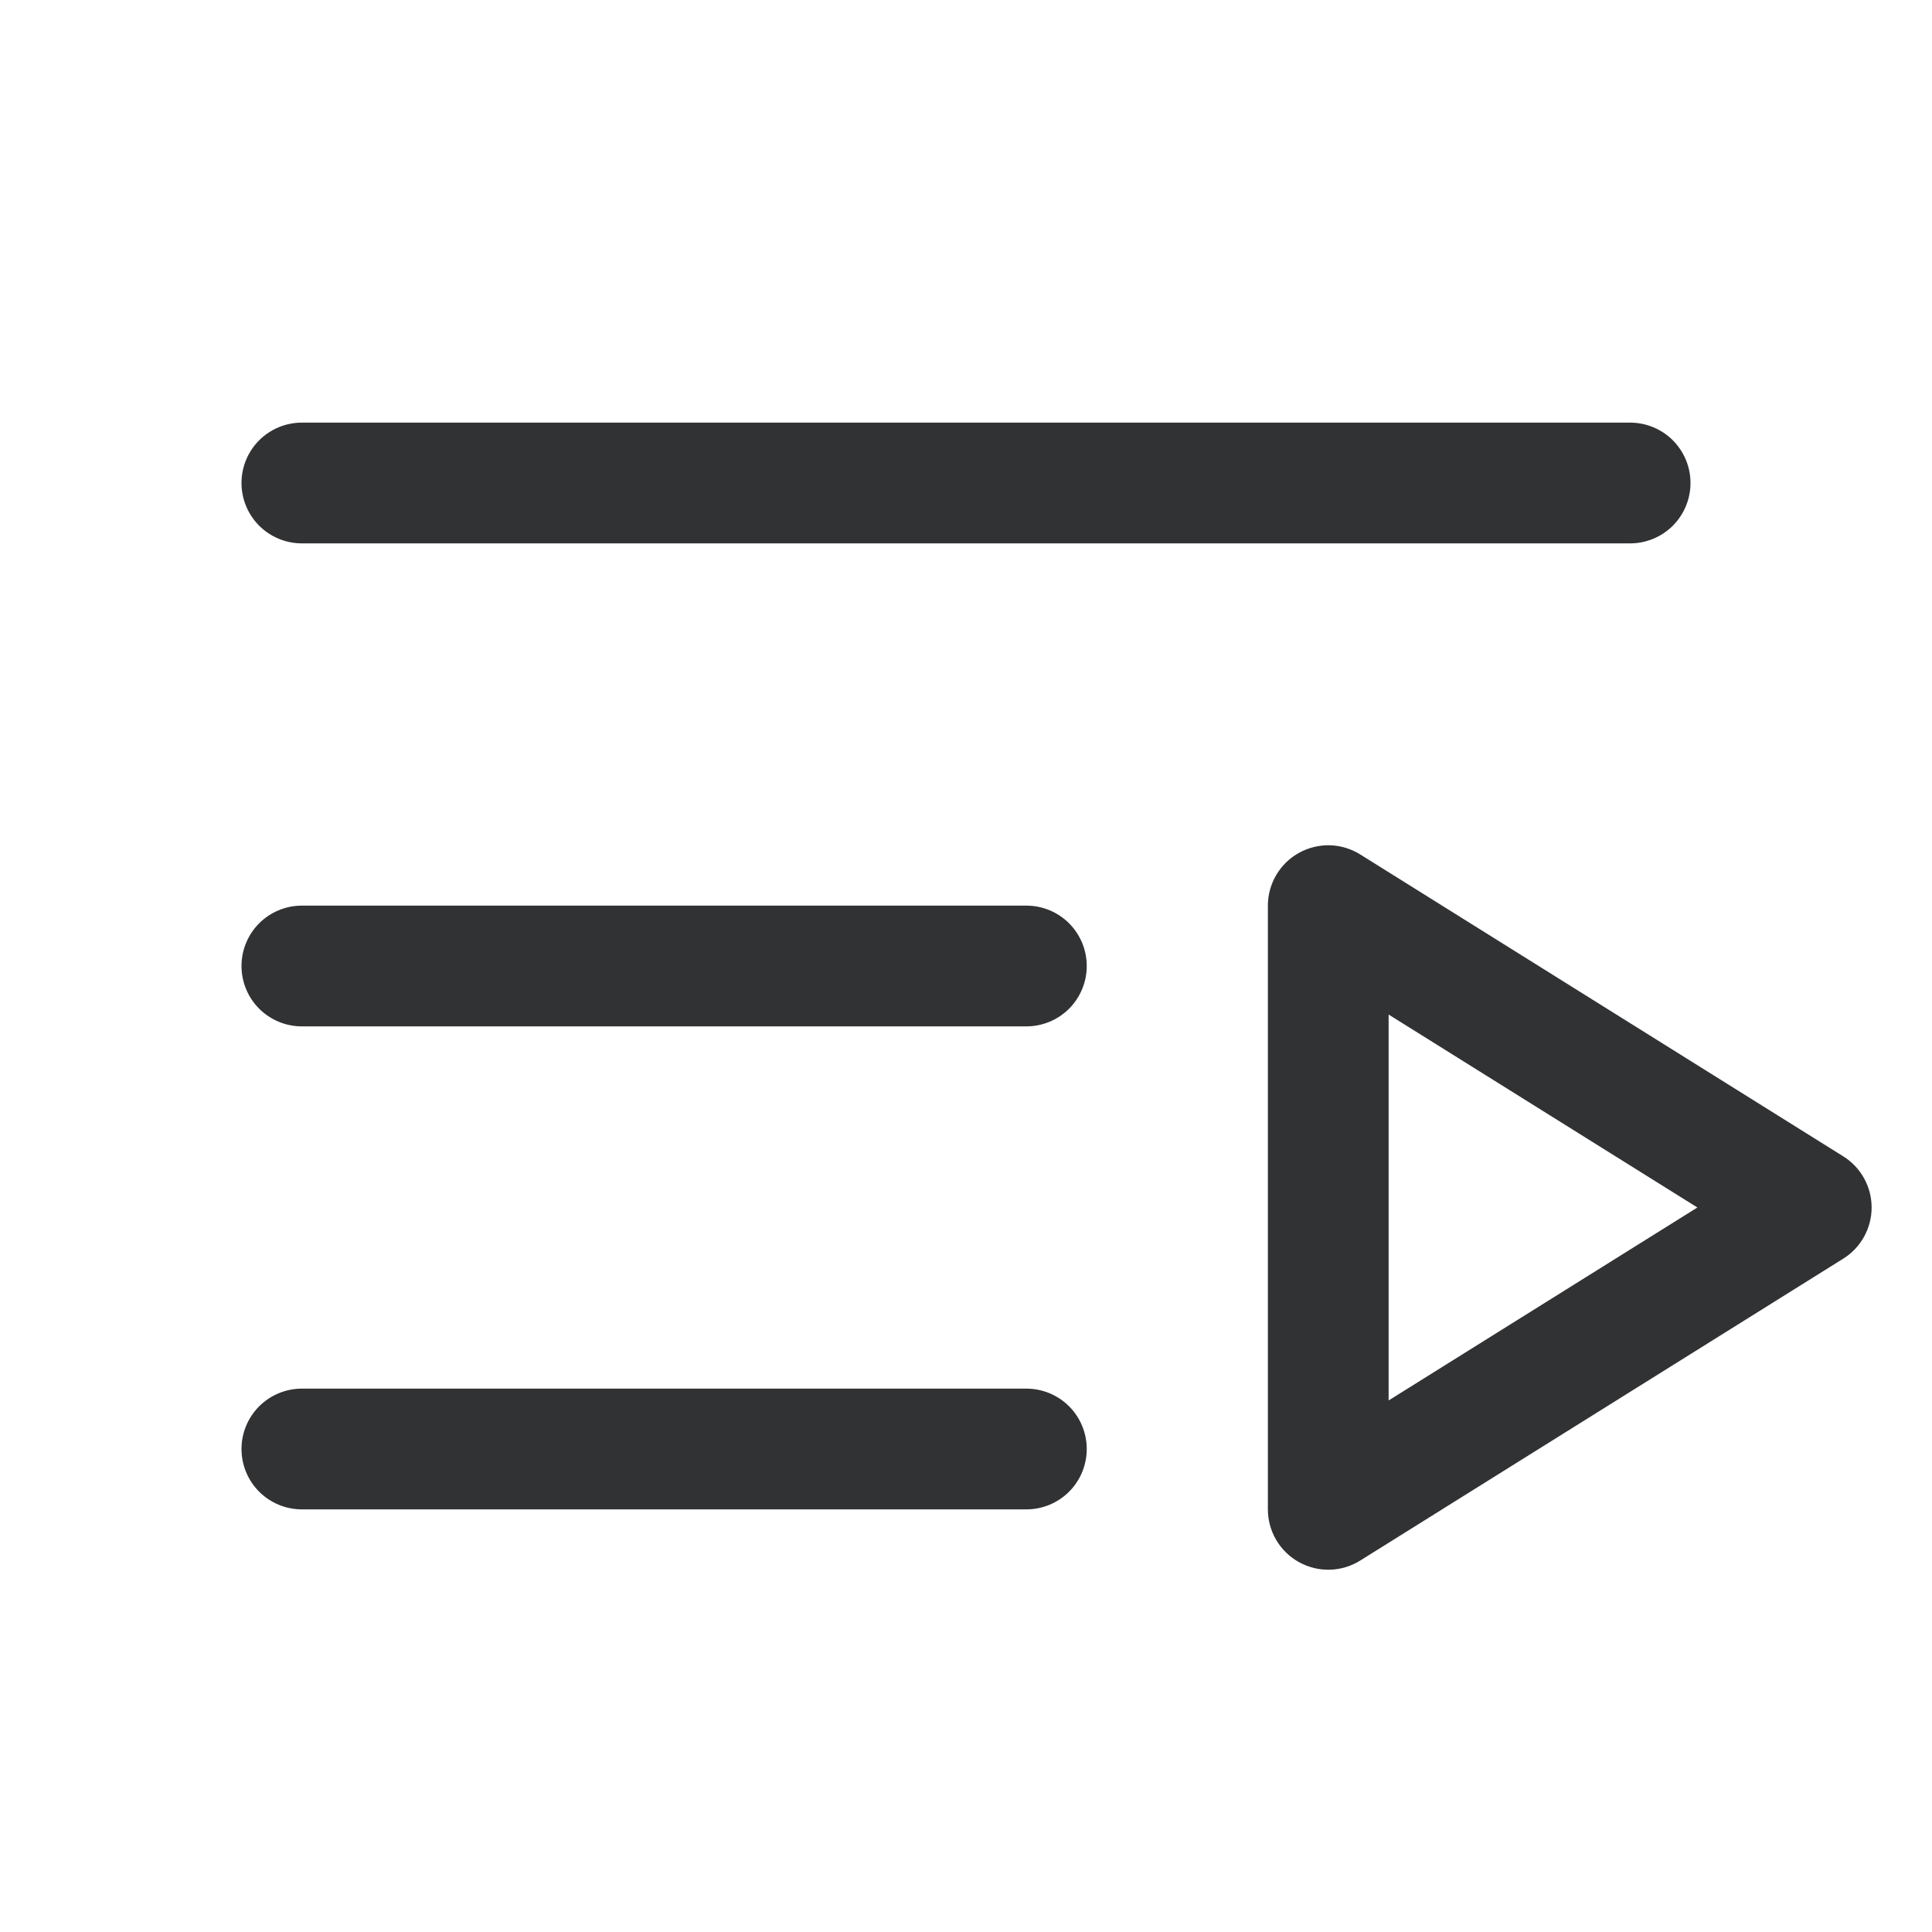 <svg width="48" height="48" viewBox="0 0 48 48" fill="none" xmlns="http://www.w3.org/2000/svg">
<path d="M6 12C6 11.602 6.158 11.221 6.439 10.939C6.721 10.658 7.102 10.5 7.5 10.5H40.5C40.898 10.5 41.279 10.658 41.561 10.939C41.842 11.221 42 11.602 42 12C42 12.398 41.842 12.779 41.561 13.061C41.279 13.342 40.898 13.5 40.5 13.5H7.5C7.102 13.5 6.721 13.342 6.439 13.061C6.158 12.779 6 12.398 6 12ZM25.5 22.5H7.5C7.102 22.5 6.721 22.658 6.439 22.939C6.158 23.221 6 23.602 6 24C6 24.398 6.158 24.779 6.439 25.061C6.721 25.342 7.102 25.5 7.5 25.5H25.5C25.898 25.5 26.279 25.342 26.561 25.061C26.842 24.779 27 24.398 27 24C27 23.602 26.842 23.221 26.561 22.939C26.279 22.658 25.898 22.5 25.5 22.5ZM25.5 34.5H7.5C7.102 34.5 6.721 34.658 6.439 34.939C6.158 35.221 6 35.602 6 36C6 36.398 6.158 36.779 6.439 37.061C6.721 37.342 7.102 37.5 7.5 37.5H25.5C25.898 37.5 26.279 37.342 26.561 37.061C26.842 36.779 27 36.398 27 36C27 35.602 26.842 35.221 26.561 34.939C26.279 34.658 25.898 34.5 25.5 34.5ZM46.5 30C46.5 30.254 46.435 30.504 46.312 30.727C46.188 30.949 46.011 31.137 45.795 31.271L33.795 38.771C33.568 38.913 33.307 38.992 33.04 38.999C32.772 39.006 32.507 38.941 32.273 38.811C32.039 38.682 31.844 38.492 31.708 38.261C31.572 38.031 31.5 37.768 31.5 37.5V22.5C31.5 22.232 31.572 21.97 31.708 21.739C31.844 21.508 32.039 21.318 32.273 21.189C32.507 21.059 32.772 20.994 33.04 21.001C33.307 21.008 33.568 21.087 33.795 21.229L45.795 28.729C46.011 28.863 46.188 29.051 46.312 29.273C46.435 29.496 46.5 29.746 46.5 30ZM42.171 30L34.5 25.206V34.794L42.171 30Z" fill="#313234"/>
</svg>
